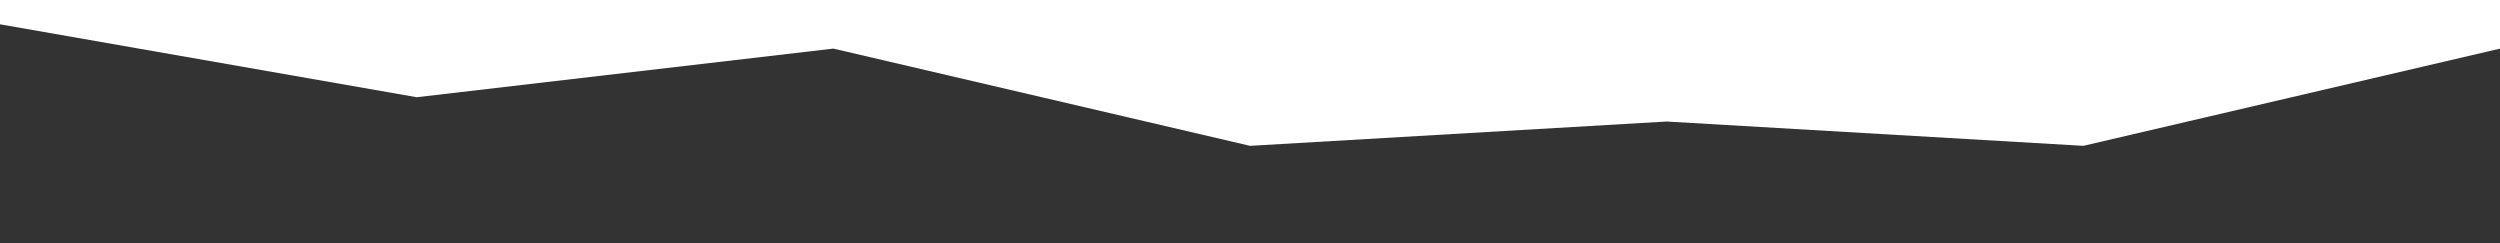 <?xml version="1.0" standalone="no"?>
<svg xmlns:xlink="http://www.w3.org/1999/xlink" id="wave" style="transform:rotate(0deg); transition: 0.3s" viewBox="0 0 1440 140" version="1.1" xmlns="http://www.w3.org/2000/svg"><defs><linearGradient id="sw-gradient-0" x1="0" x2="0" y1="1" y2="0"><stop stop-color="rgba(51, 51, 51, 1)" offset="0%"/><stop stop-color="rgba(51, 51, 51, 1)" offset="100%"/></linearGradient></defs><path style="transform:translate(0, 0px); opacity:1" fill="url(#sw-gradient-0)" d="M0,14L240,56L480,28L720,84L960,70L1200,84L1440,28L1680,84L1920,0L2160,14L2400,56L2640,0L2880,70L3120,56L3360,126L3600,28L3840,126L4080,98L4320,14L4560,112L4800,28L5040,14L5280,98L5520,70L5760,126L5760,140L5520,140L5280,140L5040,140L4800,140L4560,140L4320,140L4080,140L3840,140L3600,140L3360,140L3120,140L2880,140L2640,140L2400,140L2160,140L1920,140L1680,140L1440,140L1200,140L960,140L720,140L480,140L240,140L0,140Z"/></svg>